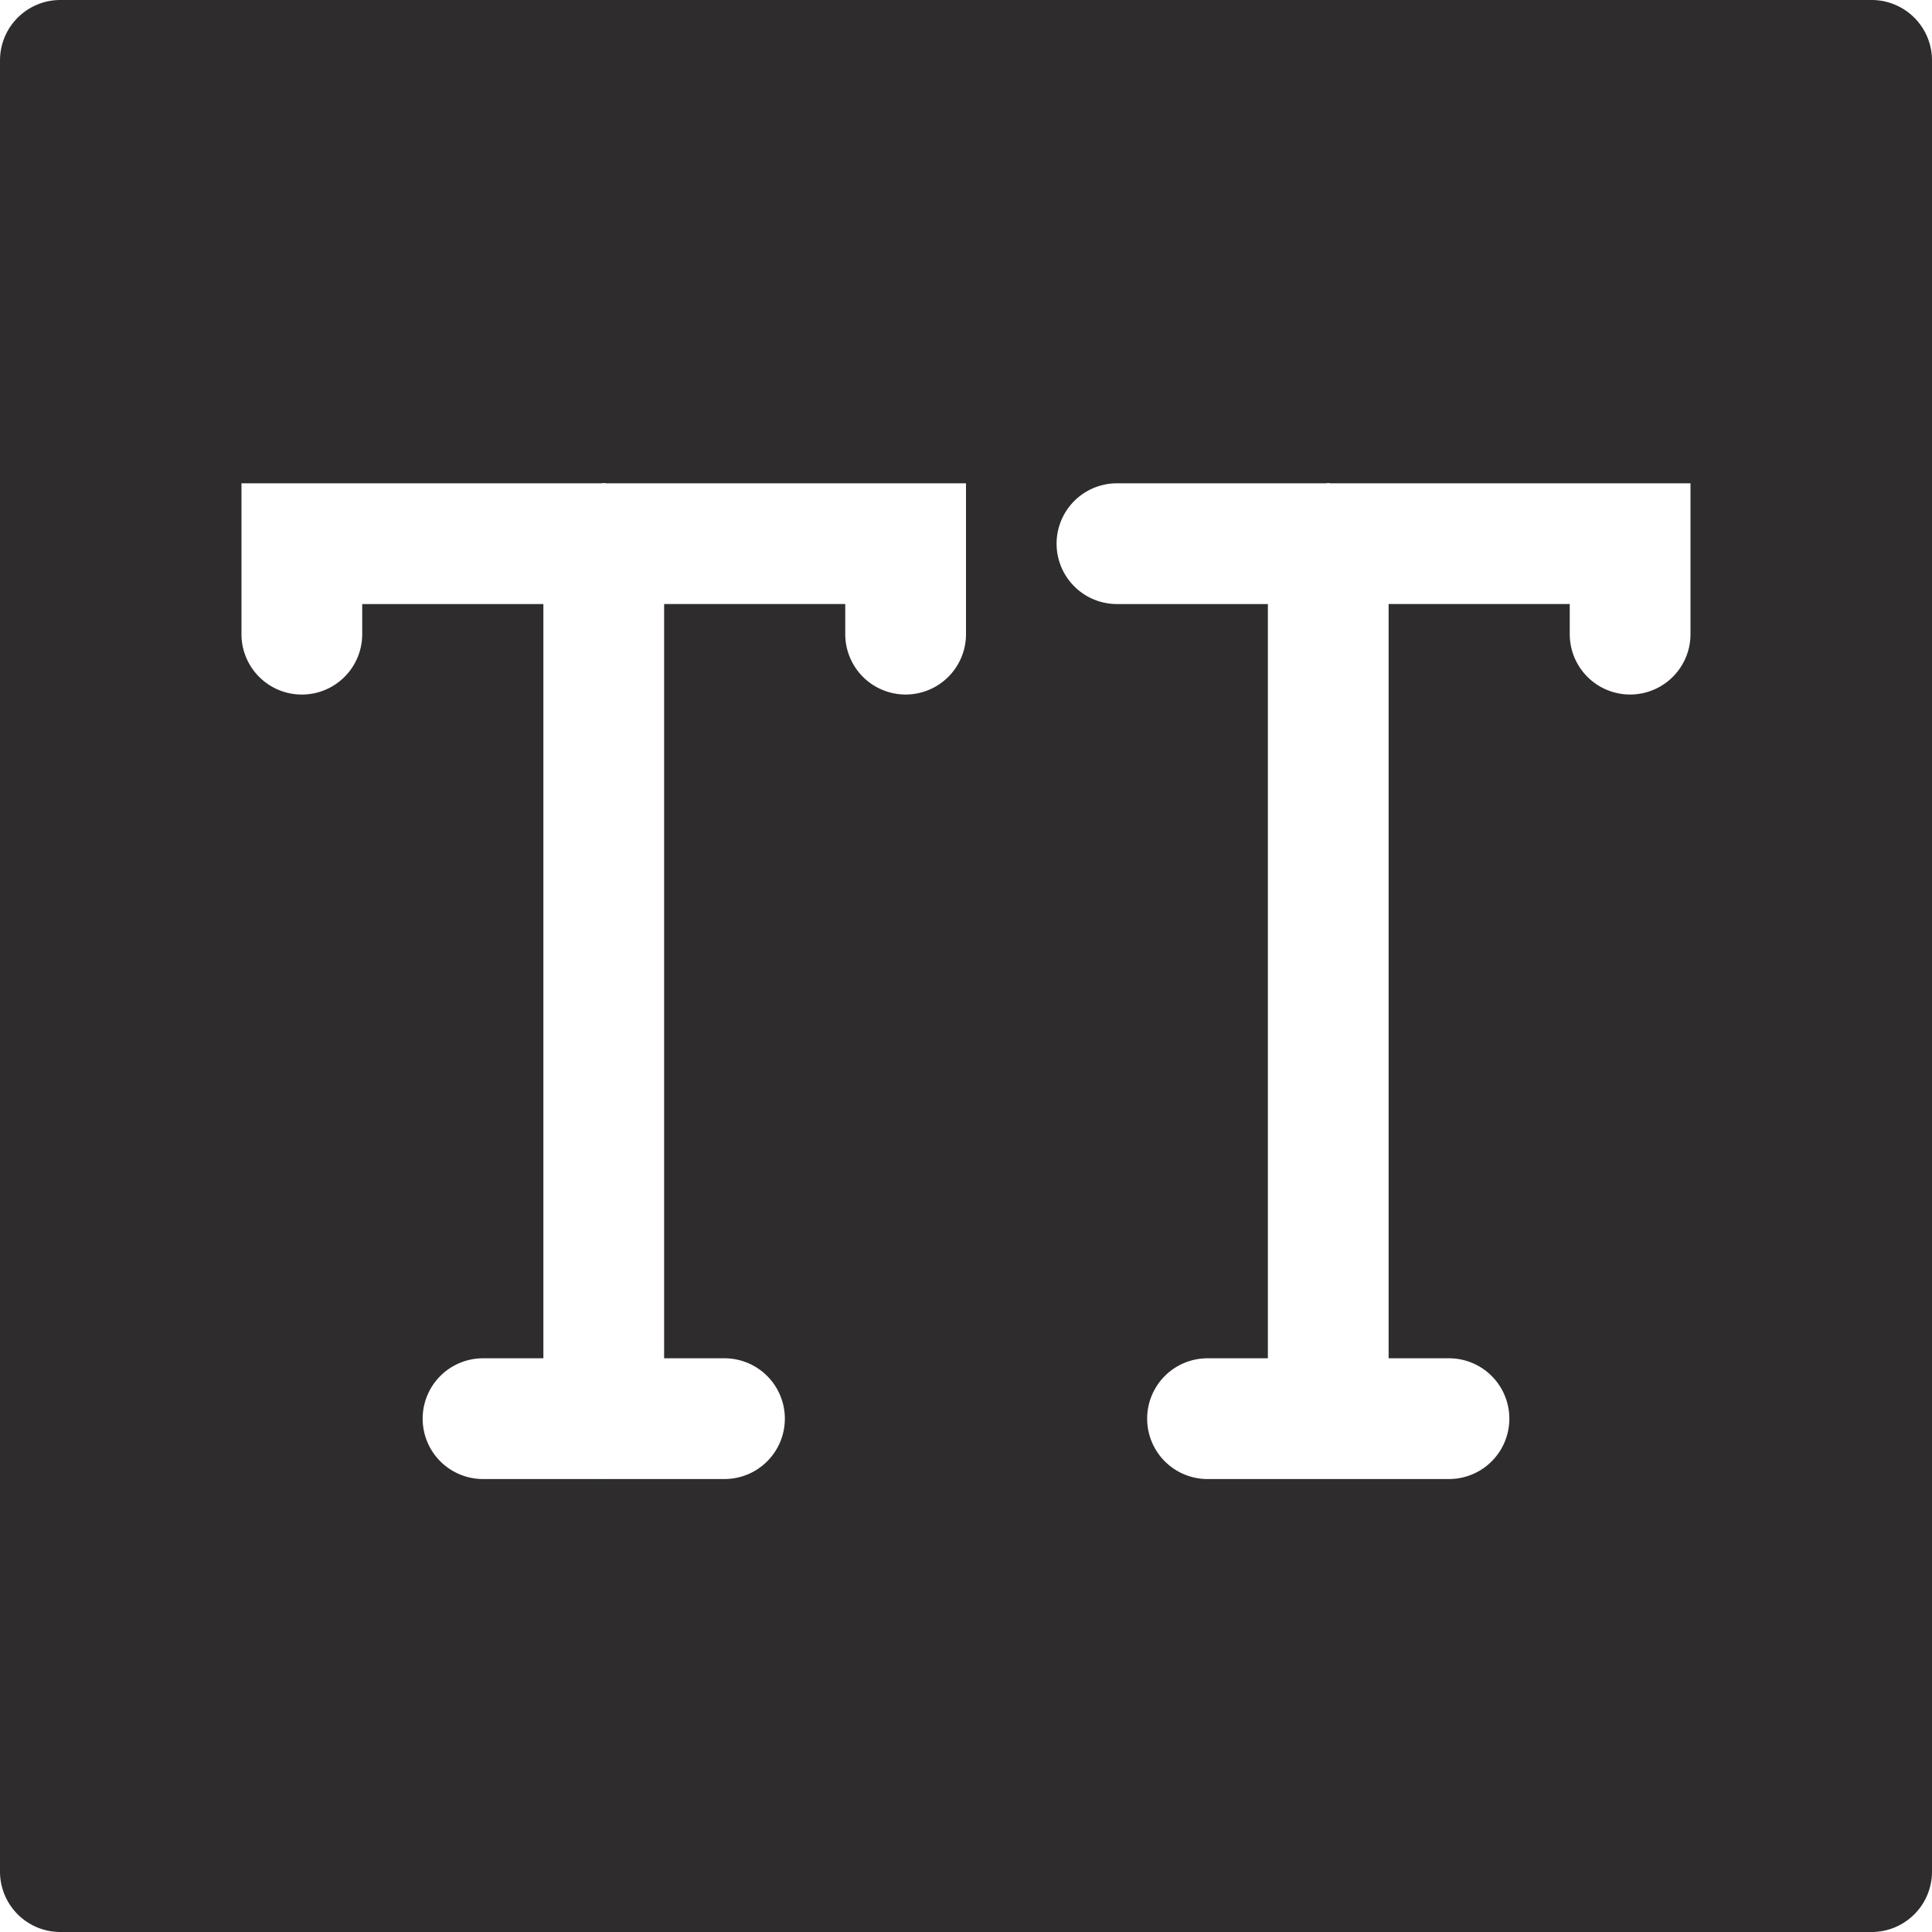 <svg viewBox="0 0 64 64" xmlns="http://www.w3.org/2000/svg"><path d="m62 0h-60a2 2 0 0 0 -2 2v60a2 2 0 0 0 2 2h60a2 2 0 0 0 2-2v-60a2 2 0 0 0 -2-2zm-30 21.007a2 2 0 1 1 -4 0v-.998h-6v24.986h1.999a2 2 0 1 1 0 4h-3.98l-.019.002-.02-.002h-3.979a2 2 0 0 1 0-4h1.999v-24.985h-6.001v.998a2 2 0 0 1 -4 0v-4.998h11.914c.03-.002.057-.009.087-.009s.058.007.087.009h11.913zm24 0a2 2 0 1 1 -4 0v-.998h-6v24.986h1.999a2 2 0 0 1 0 4h-3.98l-.019.002-.02-.002h-3.979a2 2 0 0 1 0-4h1.999v-24.985h-4.999a2 2 0 0 1 0-4h6.912c.03-.002.057-.009.087-.009s.058.007.087.009h11.913z" fill="#2e2c2d"/></svg>